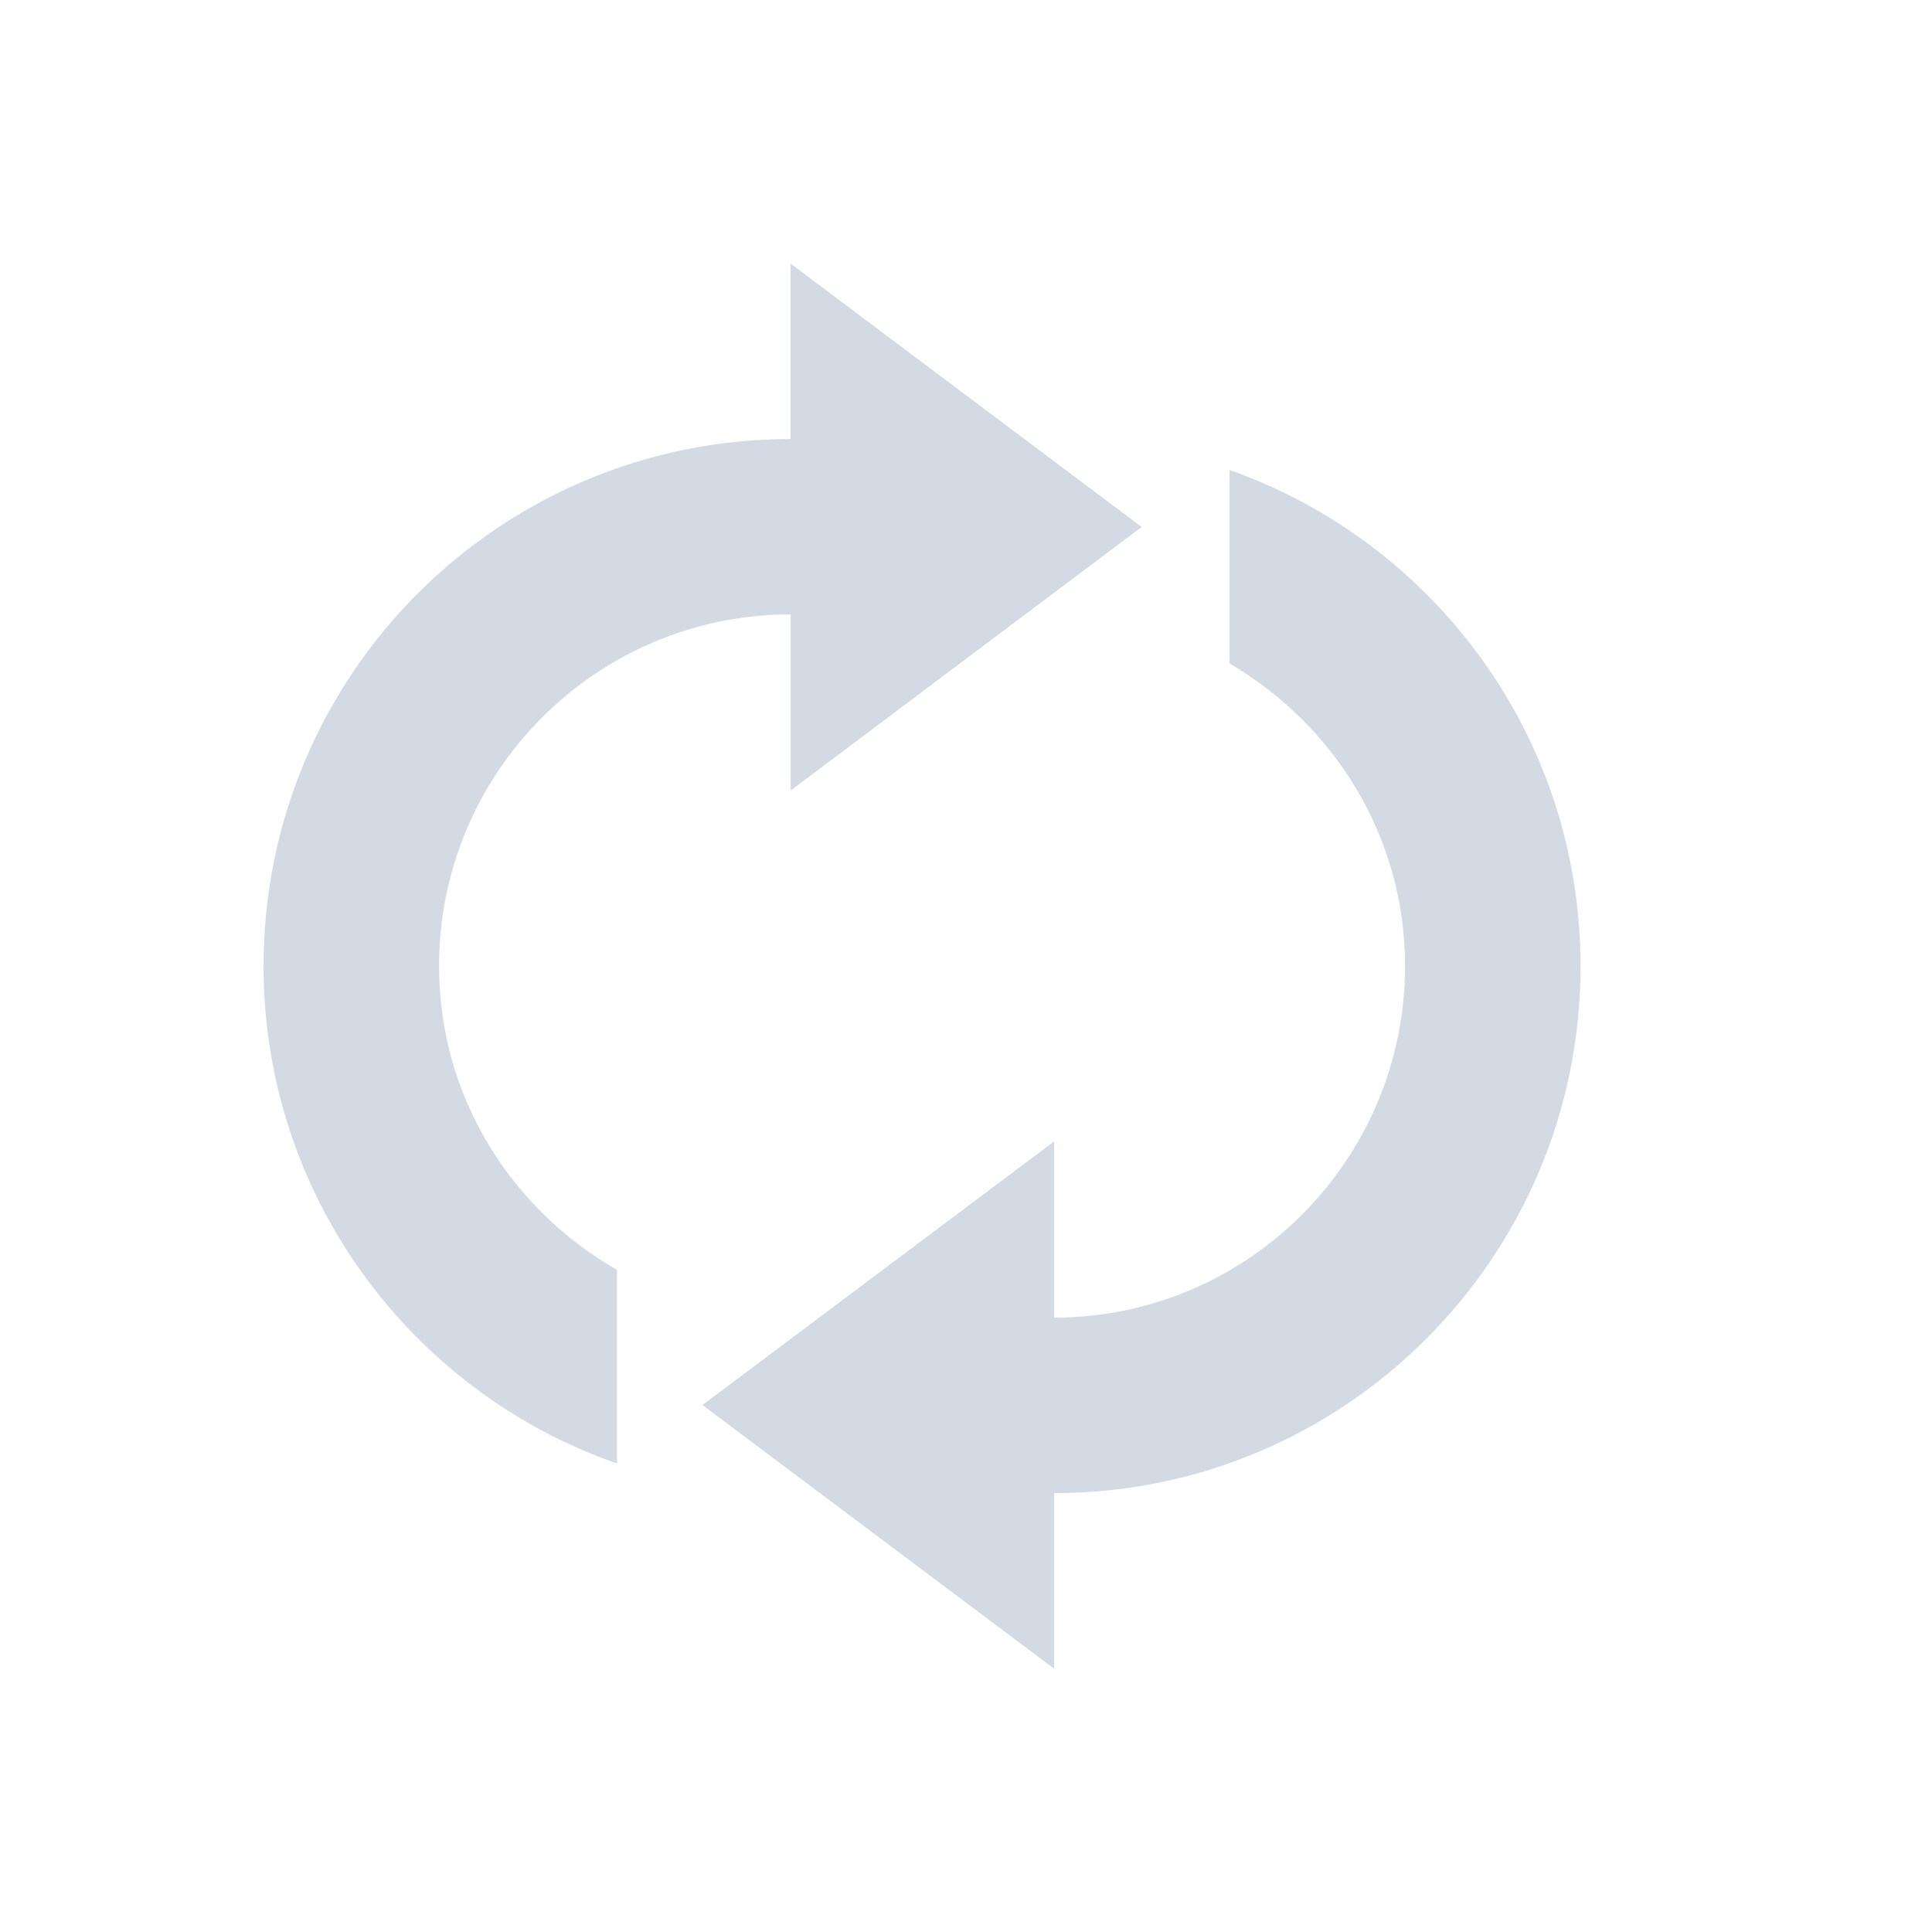 <svg height="12pt" viewBox="0 0 12 12" width="12pt" xmlns="http://www.w3.org/2000/svg"><path d="m4.91 1.637v1.09c-1.809 0-3.273 1.465-3.273 3.273 0 1.43.918 2.645 2.195 3.09v-1.203c-.656-.375-1.105-1.074-1.105-1.887 0-1.203.977-2.184 2.184-2.184v1.094l2.18-1.637zm2.727 1.281v1.203c.648.379 1.09 1.074 1.09 1.879 0 1.203-.977 2.184-2.18 2.184v-1.094l-2.184 1.637 2.184 1.637v-1.09c1.805 0 3.27-1.465 3.27-3.273 0-1.426-.91-2.633-2.18-3.082zm0 0" fill="#d3dae3"/></svg>